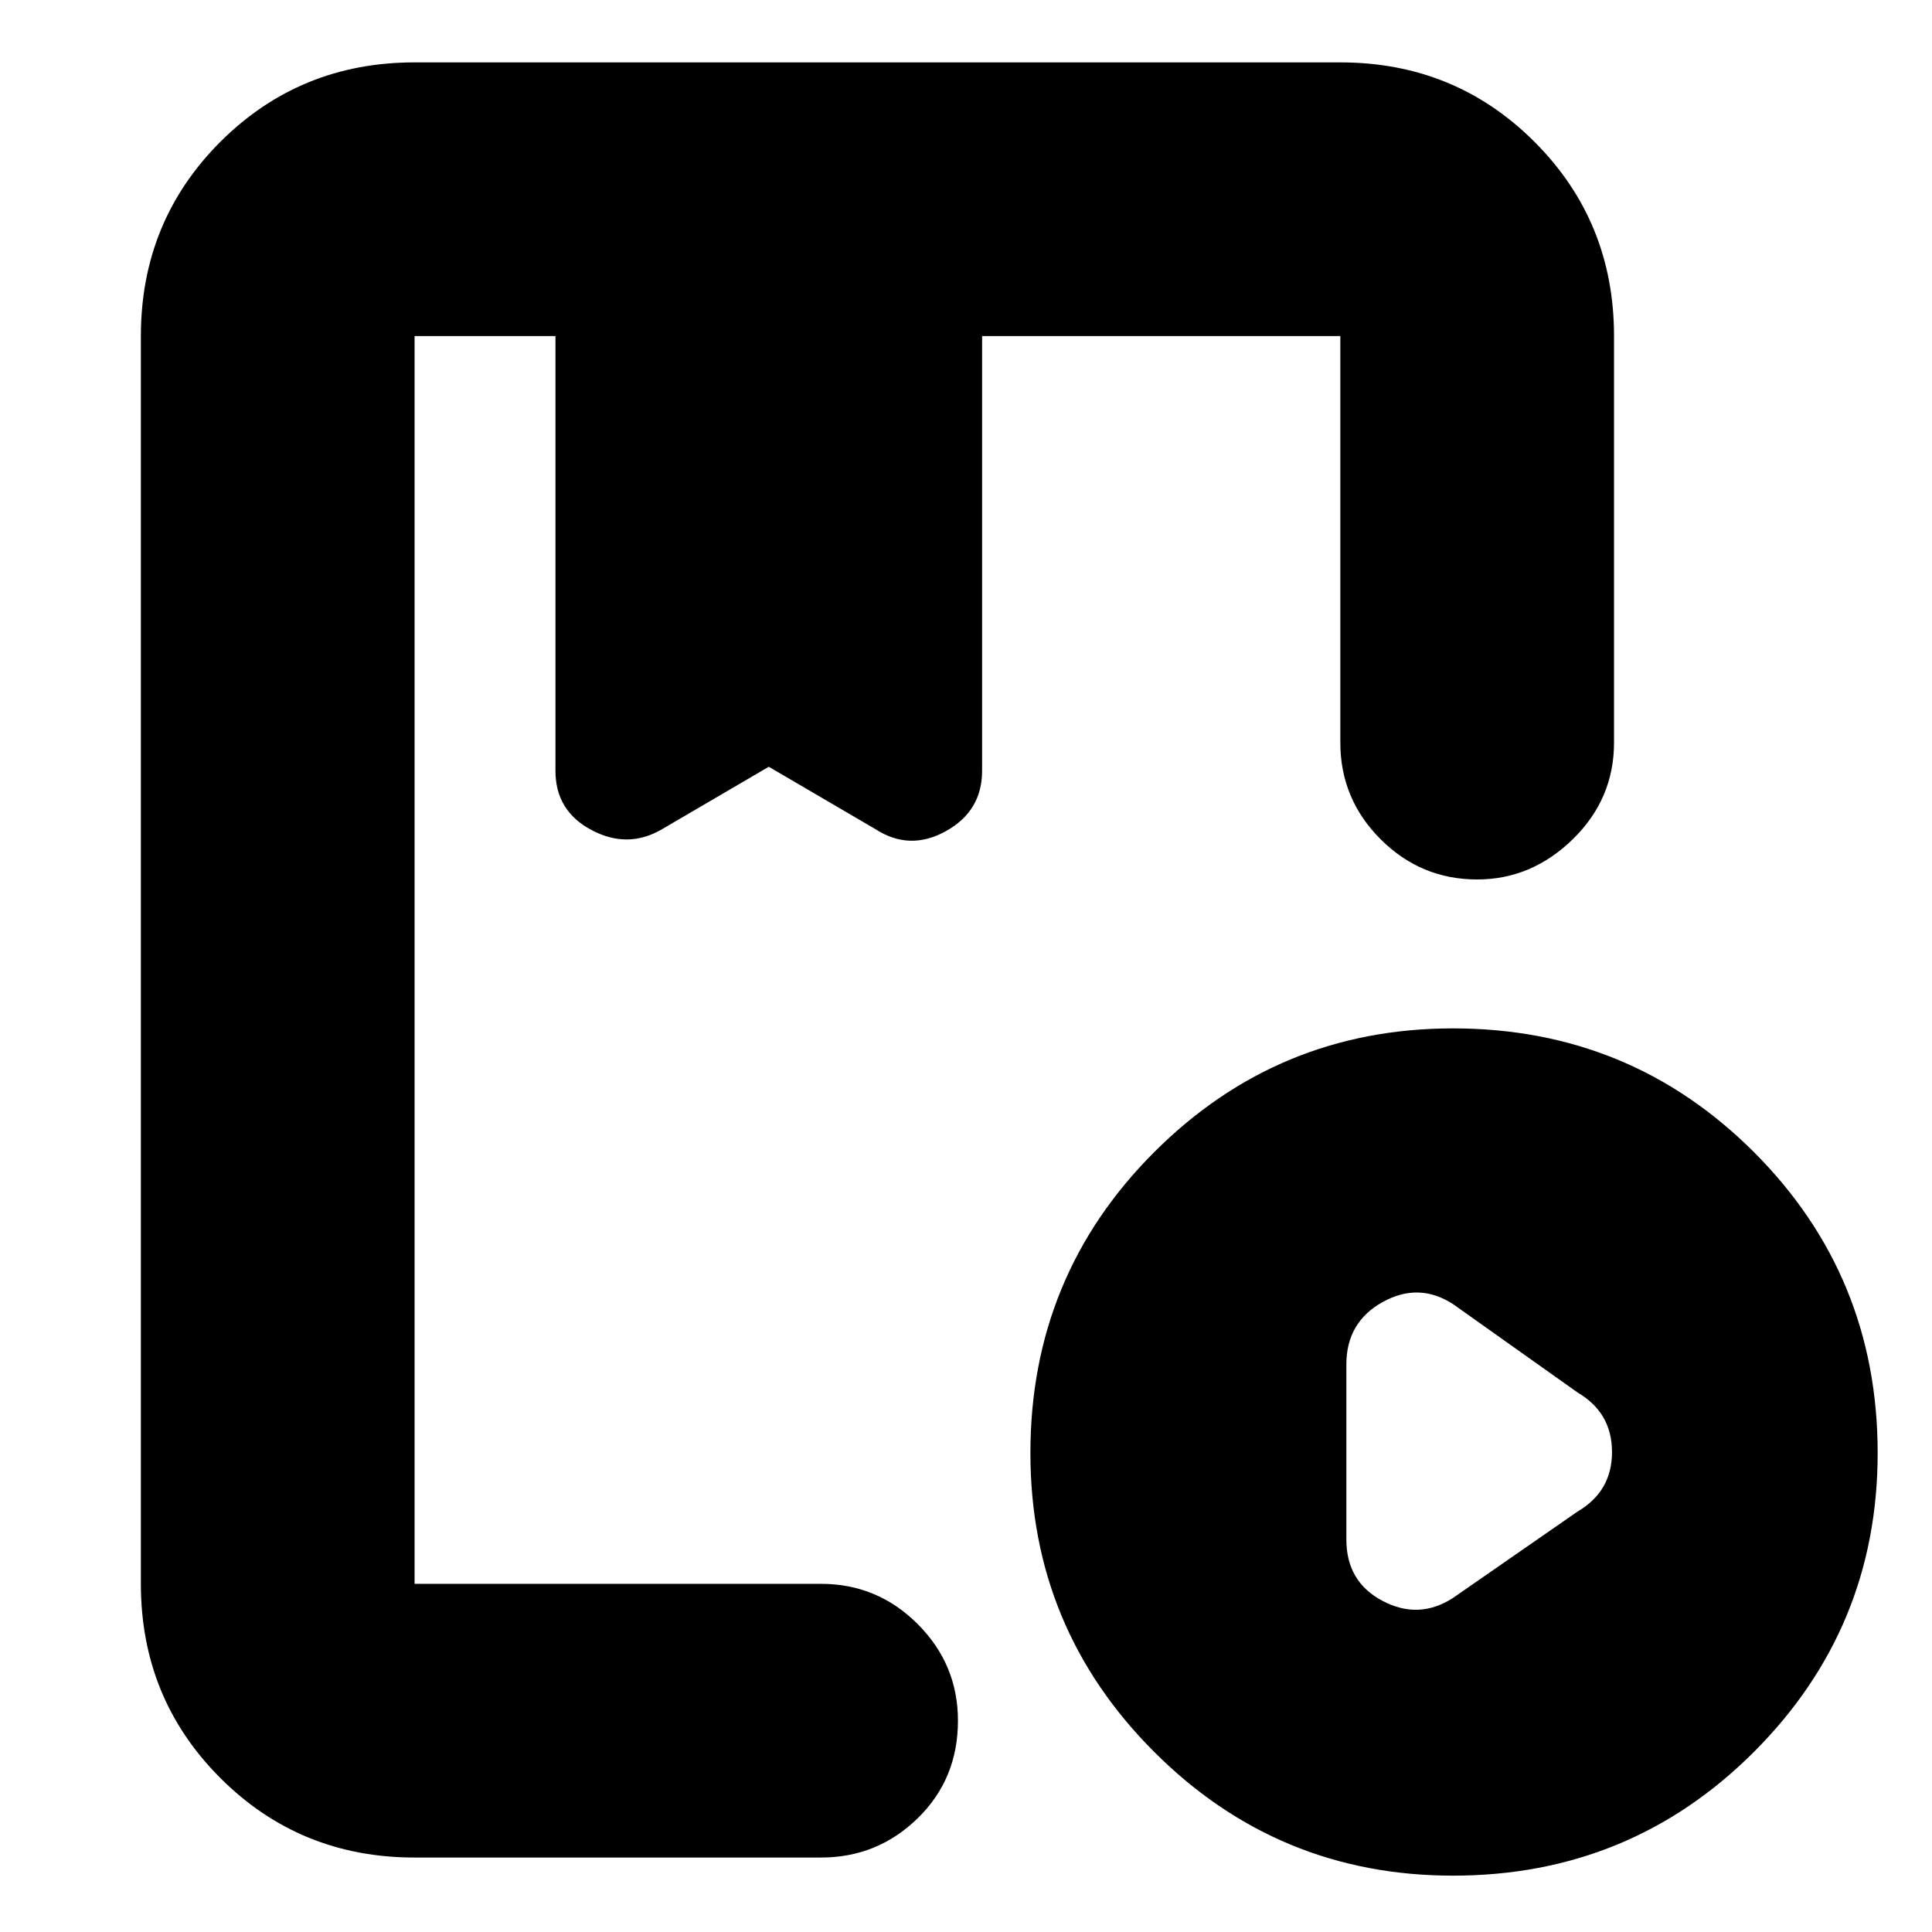 <svg xmlns="http://www.w3.org/2000/svg" height="24" width="24"><path d="M5.15 23.075q-1.425 0-2.413-.988-.987-.987-.987-2.412v-15.5q0-1.425.987-2.413Q3.725.775 5.15.775h11.5q1.425 0 2.412.987.988.988.988 2.413v5.05q0 .7-.512 1.2-.513.5-1.188.5-.7 0-1.2-.5t-.5-1.2v-5.05H12.2v5.4q0 .5-.45.75t-.875-.025L9.55 9.525l-1.325.775q-.425.25-.875.012-.45-.237-.45-.737v-5.4H5.15v15.5h5.05q.7 0 1.2.5t.5 1.2q0 .725-.5 1.212-.5.488-1.2.488Zm12.9.225q-2.175 0-3.712-1.537Q12.8 20.225 12.8 18.05q0-2.2 1.538-3.738 1.537-1.537 3.712-1.537 2.2 0 3.738 1.537 1.537 1.538 1.537 3.738 0 2.175-1.537 3.713Q20.25 23.3 18.05 23.3Zm0-3.45 1.55-1.075q.425-.25.425-.737 0-.488-.425-.738l-1.55-1.1q-.425-.275-.875-.025t-.45.775v2.175q0 .525.45.762.45.238.875-.037ZM10.2 4.175H5.15h11.5-6.45Zm-3.3 0h5.3Z"/></svg>